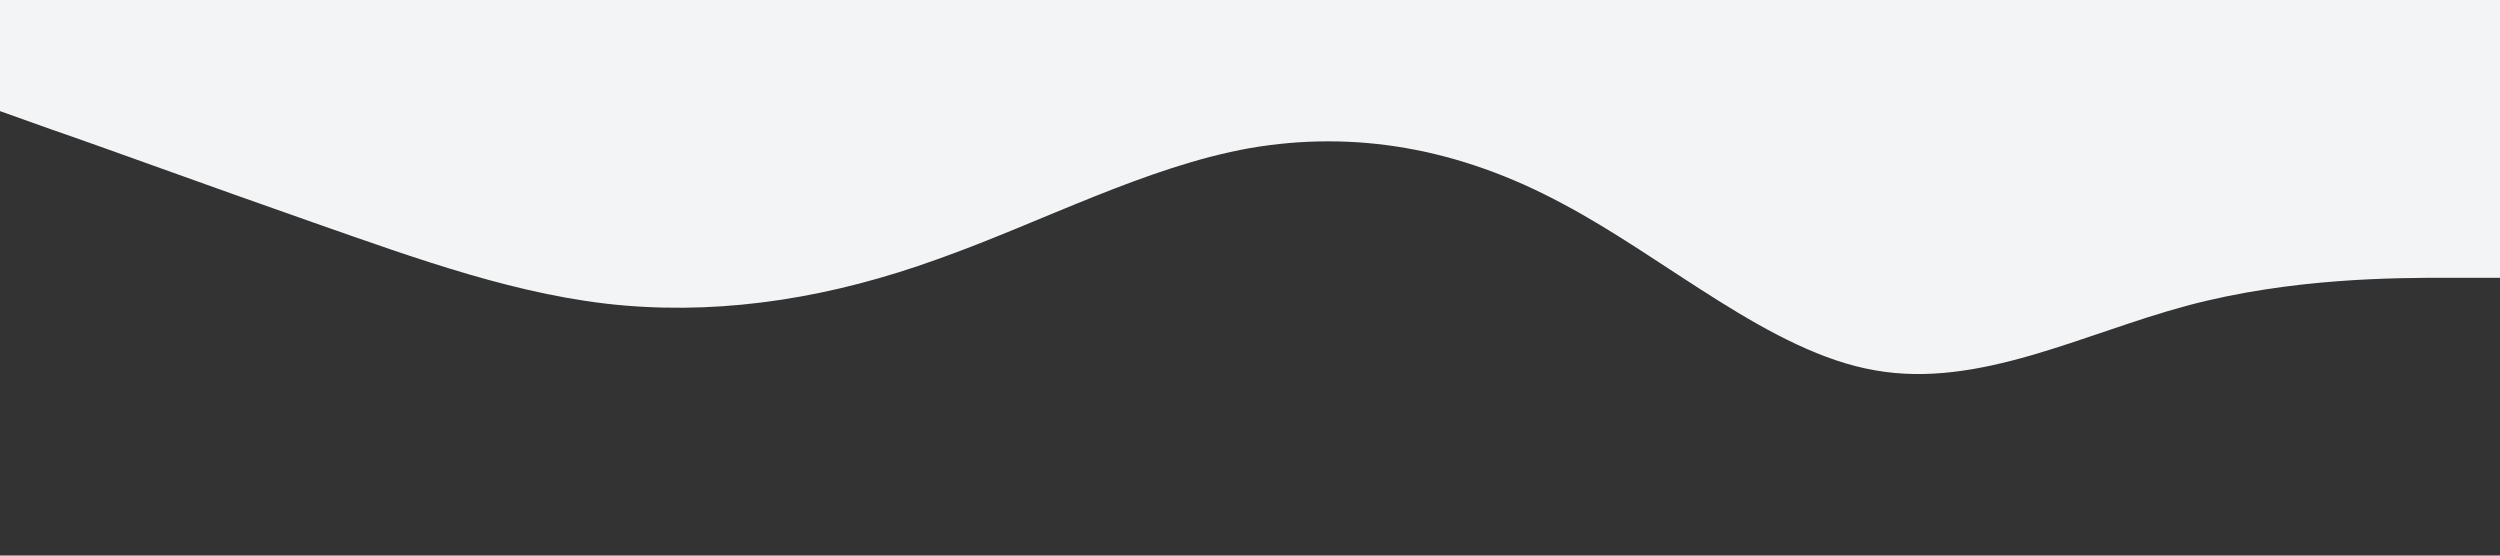 <?xml version="1.0" standalone="no"?><svg xmlns="http://www.w3.org/2000/svg" viewBox="0 0 1440 320"><rect x="0" y="0" width="1440" height="320" fill="#333333" stroke="none"/><path fill="#f3f4f5" fill-opacity="1" d="M0,64L30,74.7C60,85,120,107,180,128C240,149,300,171,360,176C420,181,480,171,540,149.3C600,128,660,96,720,85.3C780,75,840,85,900,117.3C960,149,1020,203,1080,213.3C1140,224,1200,192,1260,176C1320,160,1380,160,1410,160L1440,160L1440,0L1410,0C1380,0,1320,0,1260,0C1200,0,1140,0,1080,0C1020,0,960,0,900,0C840,0,780,0,720,0C660,0,600,0,540,0C480,0,420,0,360,0C300,0,240,0,180,0C120,0,60,0,30,0L0,0Z"></path></svg>